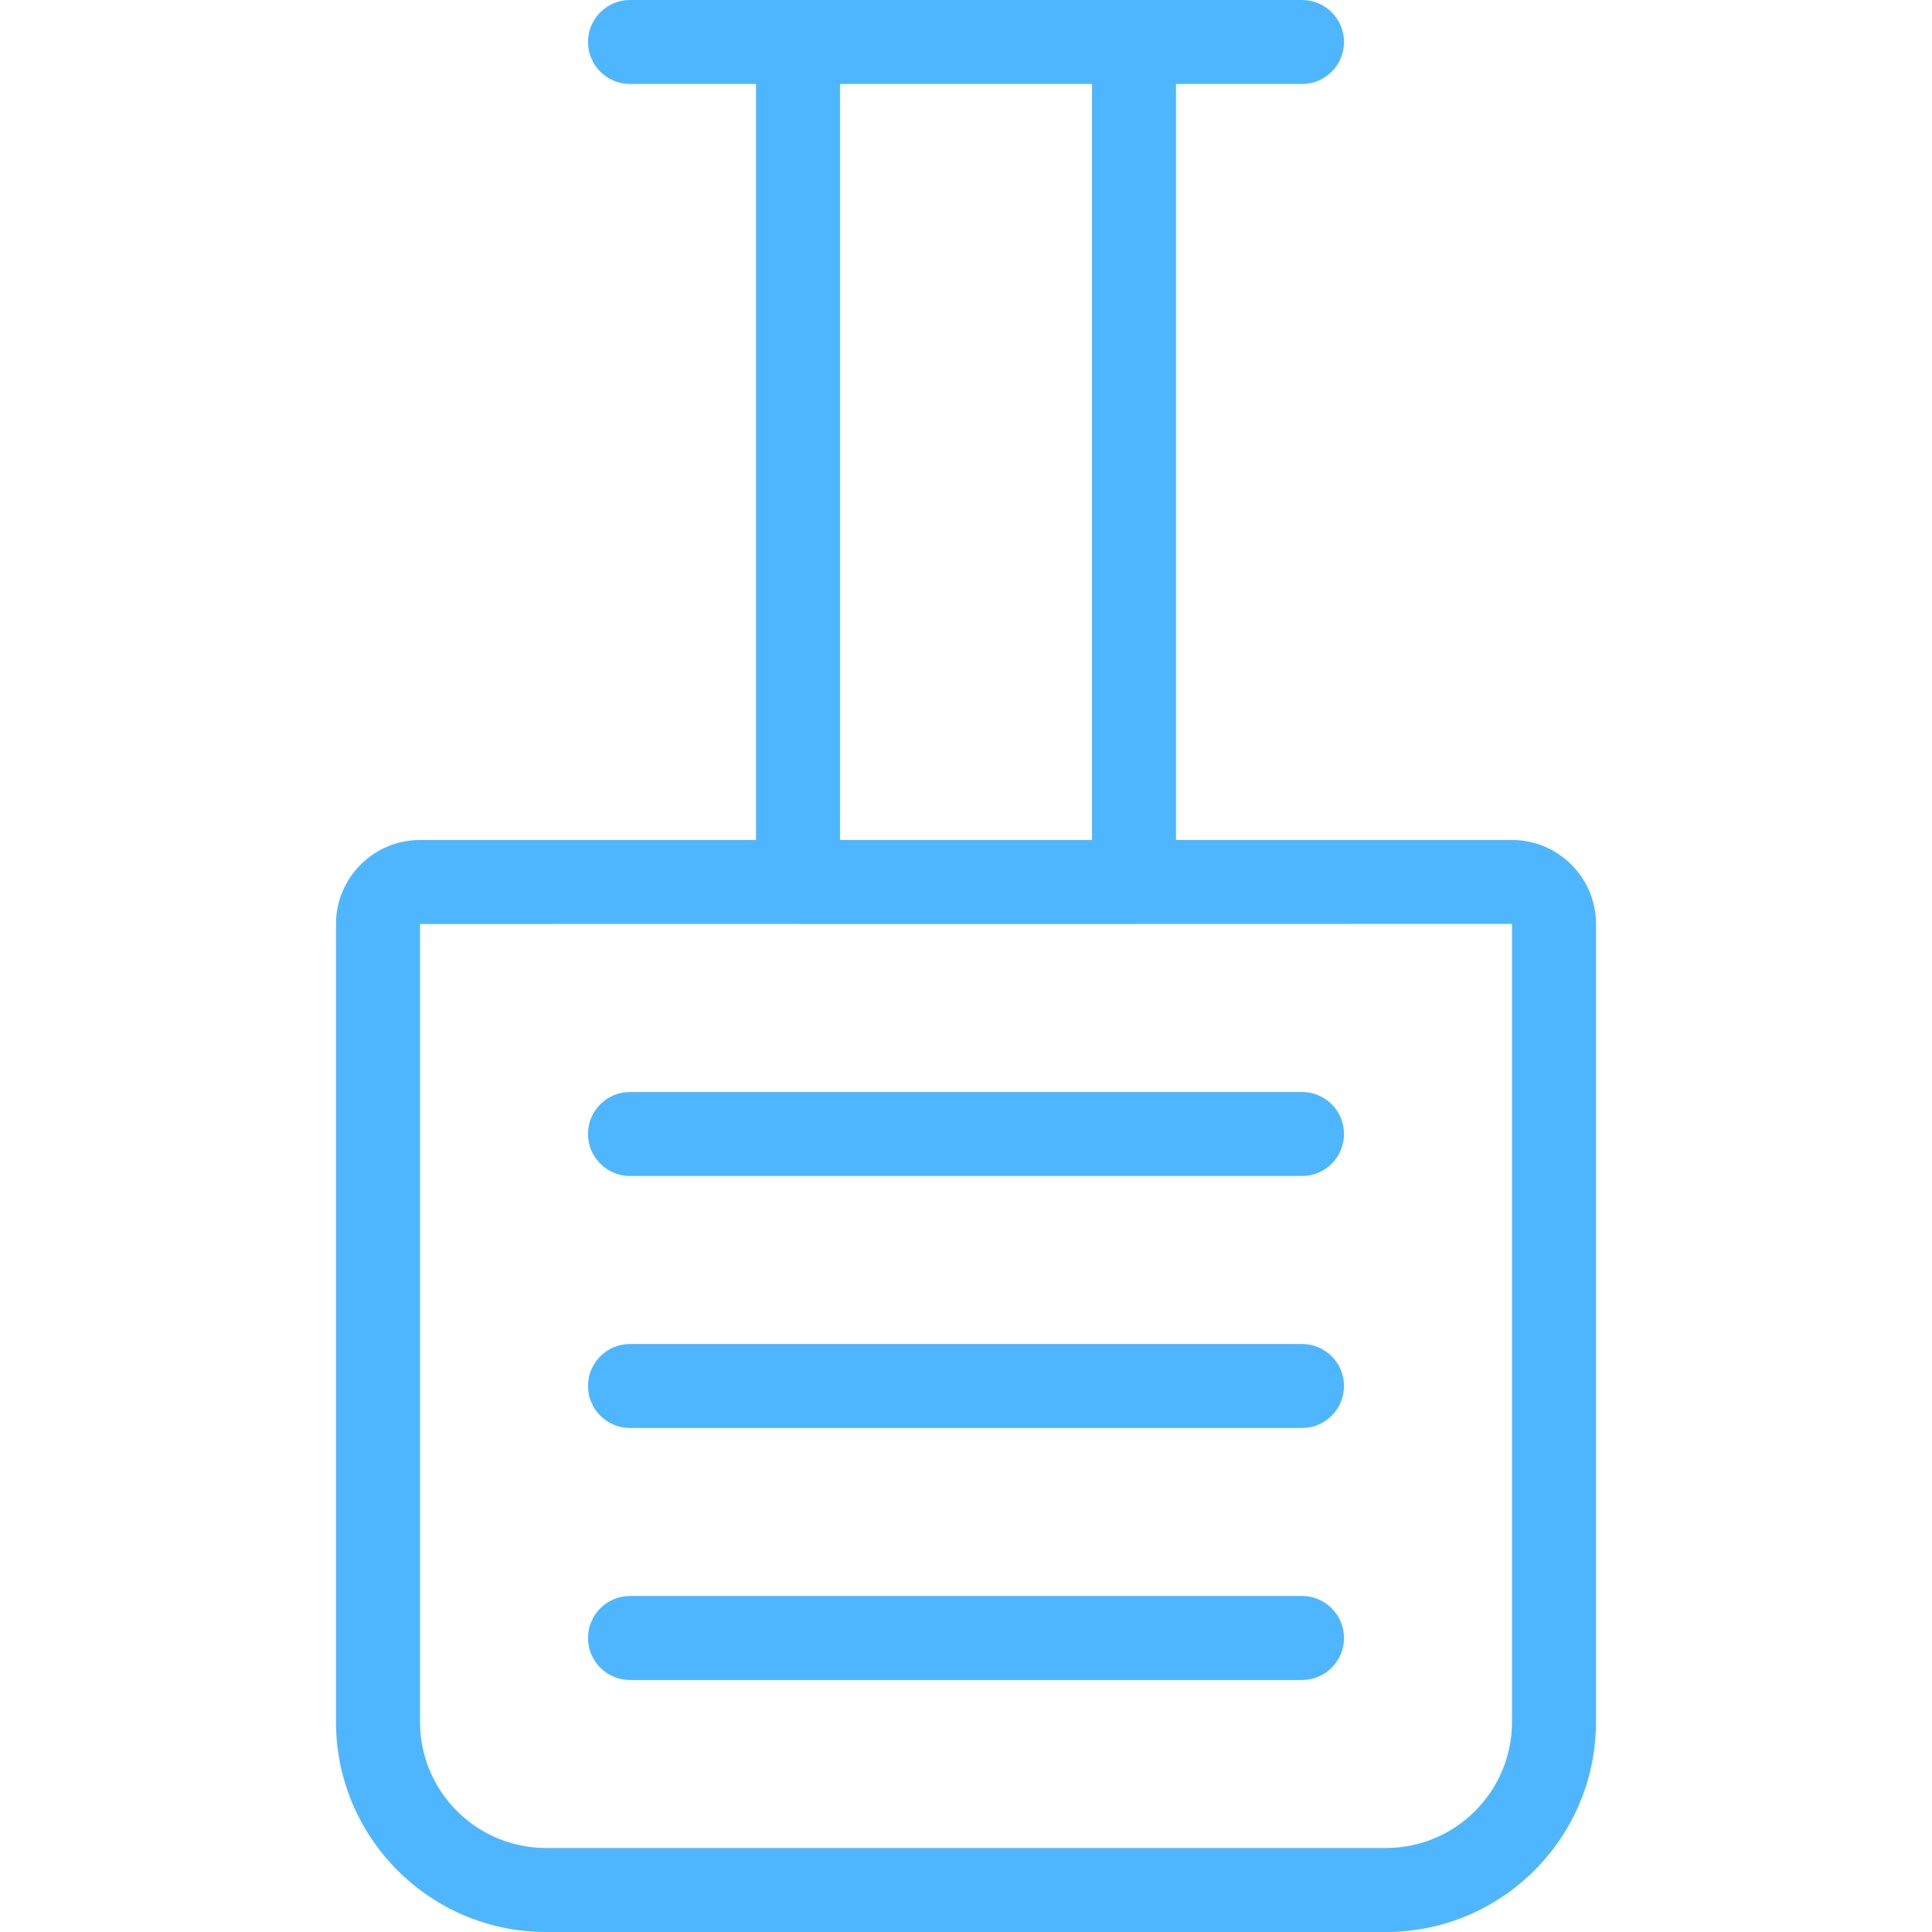 <?xml version="1.0"?>
<svg xmlns="http://www.w3.org/2000/svg" xmlns:xlink="http://www.w3.org/1999/xlink" xmlns:svgjs="http://svgjs.com/svgjs" version="1.1" width="512" height="512" x="0" y="0" viewBox="0 0 368 368" style="enable-background:new 0 0 512 512" xml:space="preserve" class=""><g>
<g xmlns="http://www.w3.org/2000/svg">
	<g>
		<path d="M248,208H120c-4.416,0-8,3.576-8,8s3.584,8,8,8h128c4.424,0,8-3.576,8-8S252.424,208,248,208z" fill="#4eb6ff" data-original="#000000" style="" class=""/>
	</g>
</g>
<g xmlns="http://www.w3.org/2000/svg">
	<g>
		<path d="M248,256H120c-4.416,0-8,3.576-8,8s3.584,8,8,8h128c4.424,0,8-3.576,8-8S252.424,256,248,256z" fill="#4eb6ff" data-original="#000000" style="" class=""/>
	</g>
</g>
<g xmlns="http://www.w3.org/2000/svg">
	<g>
		<path d="M248,304H120c-4.416,0-8,3.576-8,8s3.584,8,8,8h128c4.424,0,8-3.576,8-8S252.424,304,248,304z" fill="#4eb6ff" data-original="#000000" style="" class=""/>
	</g>
</g>
<g xmlns="http://www.w3.org/2000/svg">
	<g>
		<path d="M288,160h-64V16h24c4.424,0,8-3.576,8-8s-3.576-8-8-8h-32h-64h-32c-4.416,0-8,3.576-8,8s3.584,8,8,8h24v144H80    c-8.824,0-16,7.176-16,16v152c0,22.056,17.944,40,40,40h160c22.056,0,40-17.944,40-40V176C304,167.176,296.824,160,288,160z     M160,16h48v144h-48V16z M288,328c0,13.232-10.768,24-24,24H104c-13.232,0-24-10.768-24-24V176l71.976-0.008    c0.008,0,0.016,0.008,0.024,0.008h64c0.016,0,0.032-0.008,0.048-0.008L288,175.984V328z" fill="#4eb6ff" data-original="#000000" style="" class=""/>
	</g>
</g>
<g xmlns="http://www.w3.org/2000/svg">
</g>
<g xmlns="http://www.w3.org/2000/svg">
</g>
<g xmlns="http://www.w3.org/2000/svg">
</g>
<g xmlns="http://www.w3.org/2000/svg">
</g>
<g xmlns="http://www.w3.org/2000/svg">
</g>
<g xmlns="http://www.w3.org/2000/svg">
</g>
<g xmlns="http://www.w3.org/2000/svg">
</g>
<g xmlns="http://www.w3.org/2000/svg">
</g>
<g xmlns="http://www.w3.org/2000/svg">
</g>
<g xmlns="http://www.w3.org/2000/svg">
</g>
<g xmlns="http://www.w3.org/2000/svg">
</g>
<g xmlns="http://www.w3.org/2000/svg">
</g>
<g xmlns="http://www.w3.org/2000/svg">
</g>
<g xmlns="http://www.w3.org/2000/svg">
</g>
<g xmlns="http://www.w3.org/2000/svg">
</g>
</g></svg>
